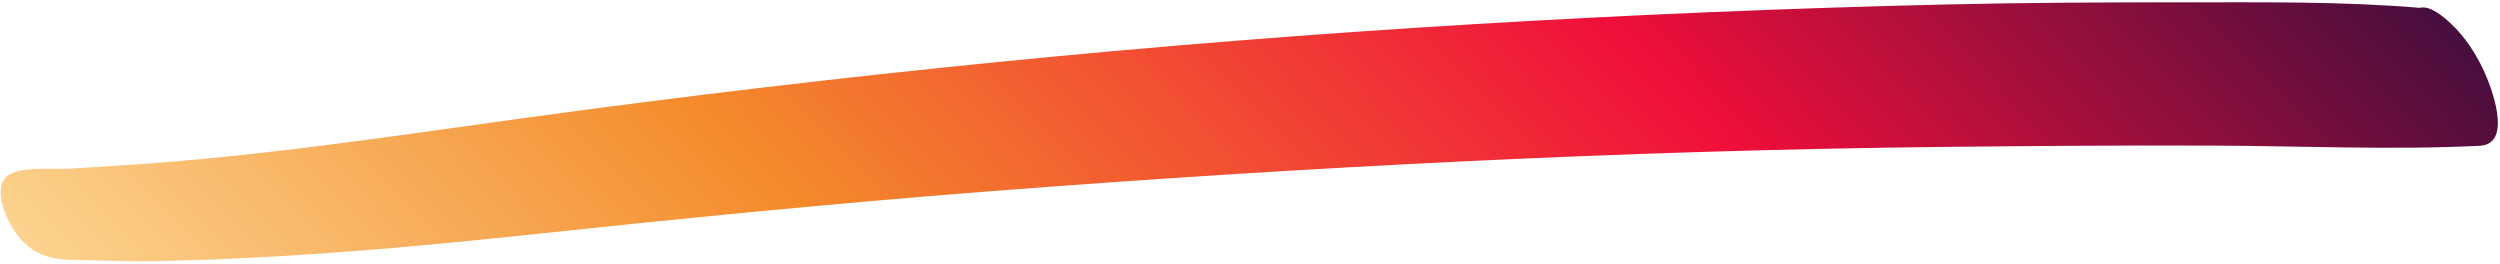 <svg width="721" height="76" viewBox="0 0 721 76" fill="none" xmlns="http://www.w3.org/2000/svg">
<path d="M716.279 20.274C713.89 15.254 710.946 10.699 706.931 6.898C705.083 5.149 700.963 1.418 697.814 2.258C675.287 0.36 652.631 0.688 630.022 0.673C607.15 0.667 584.272 0.75 561.416 1.285C515.778 2.345 470.148 4.267 424.567 7.001C333.391 12.456 242.573 21.517 152.029 33.923C126.725 37.397 101.416 41.153 76.052 44.007C63.754 45.394 51.431 46.574 39.078 47.431C32.759 47.863 26.431 48.218 20.111 48.65C15.284 48.972 4.885 47.59 1.515 51.293C1.55 51.333 1.572 51.386 1.606 51.427C-0.202 52.57 0.015 56.412 0.627 58.763C2.033 64.12 5.413 69.666 10.166 72.473C15.364 75.528 21.747 74.894 27.627 75.102C33.406 75.316 39.182 75.389 44.968 75.295C56.454 75.102 67.933 74.626 79.4 73.957C102.37 72.608 125.209 70.595 148.086 68.161C193.829 63.292 239.579 58.706 285.437 55.167C377.126 48.101 468.869 43.351 560.808 42.364C586.619 42.095 612.426 41.89 638.225 41.992C663.863 42.085 689.566 43.312 715.167 42.041C724.96 41.56 718.337 24.619 716.267 20.261L716.279 20.274Z" fill="url(#paint0_linear_102_117)"/>
<defs>
<linearGradient id="paint0_linear_102_117" x1="756.098" y1="5.782" x2="319.409" y2="434.5" gradientUnits="userSpaceOnUse">
<stop stop-color="#230E3E"/>
<stop offset="0.341" stop-color="#EF0F3A"/>
<stop offset="0.676" stop-color="#F48B2C"/>
<stop offset="1" stop-color="#FDE1A2"/>
</linearGradient>
</defs>
</svg>
